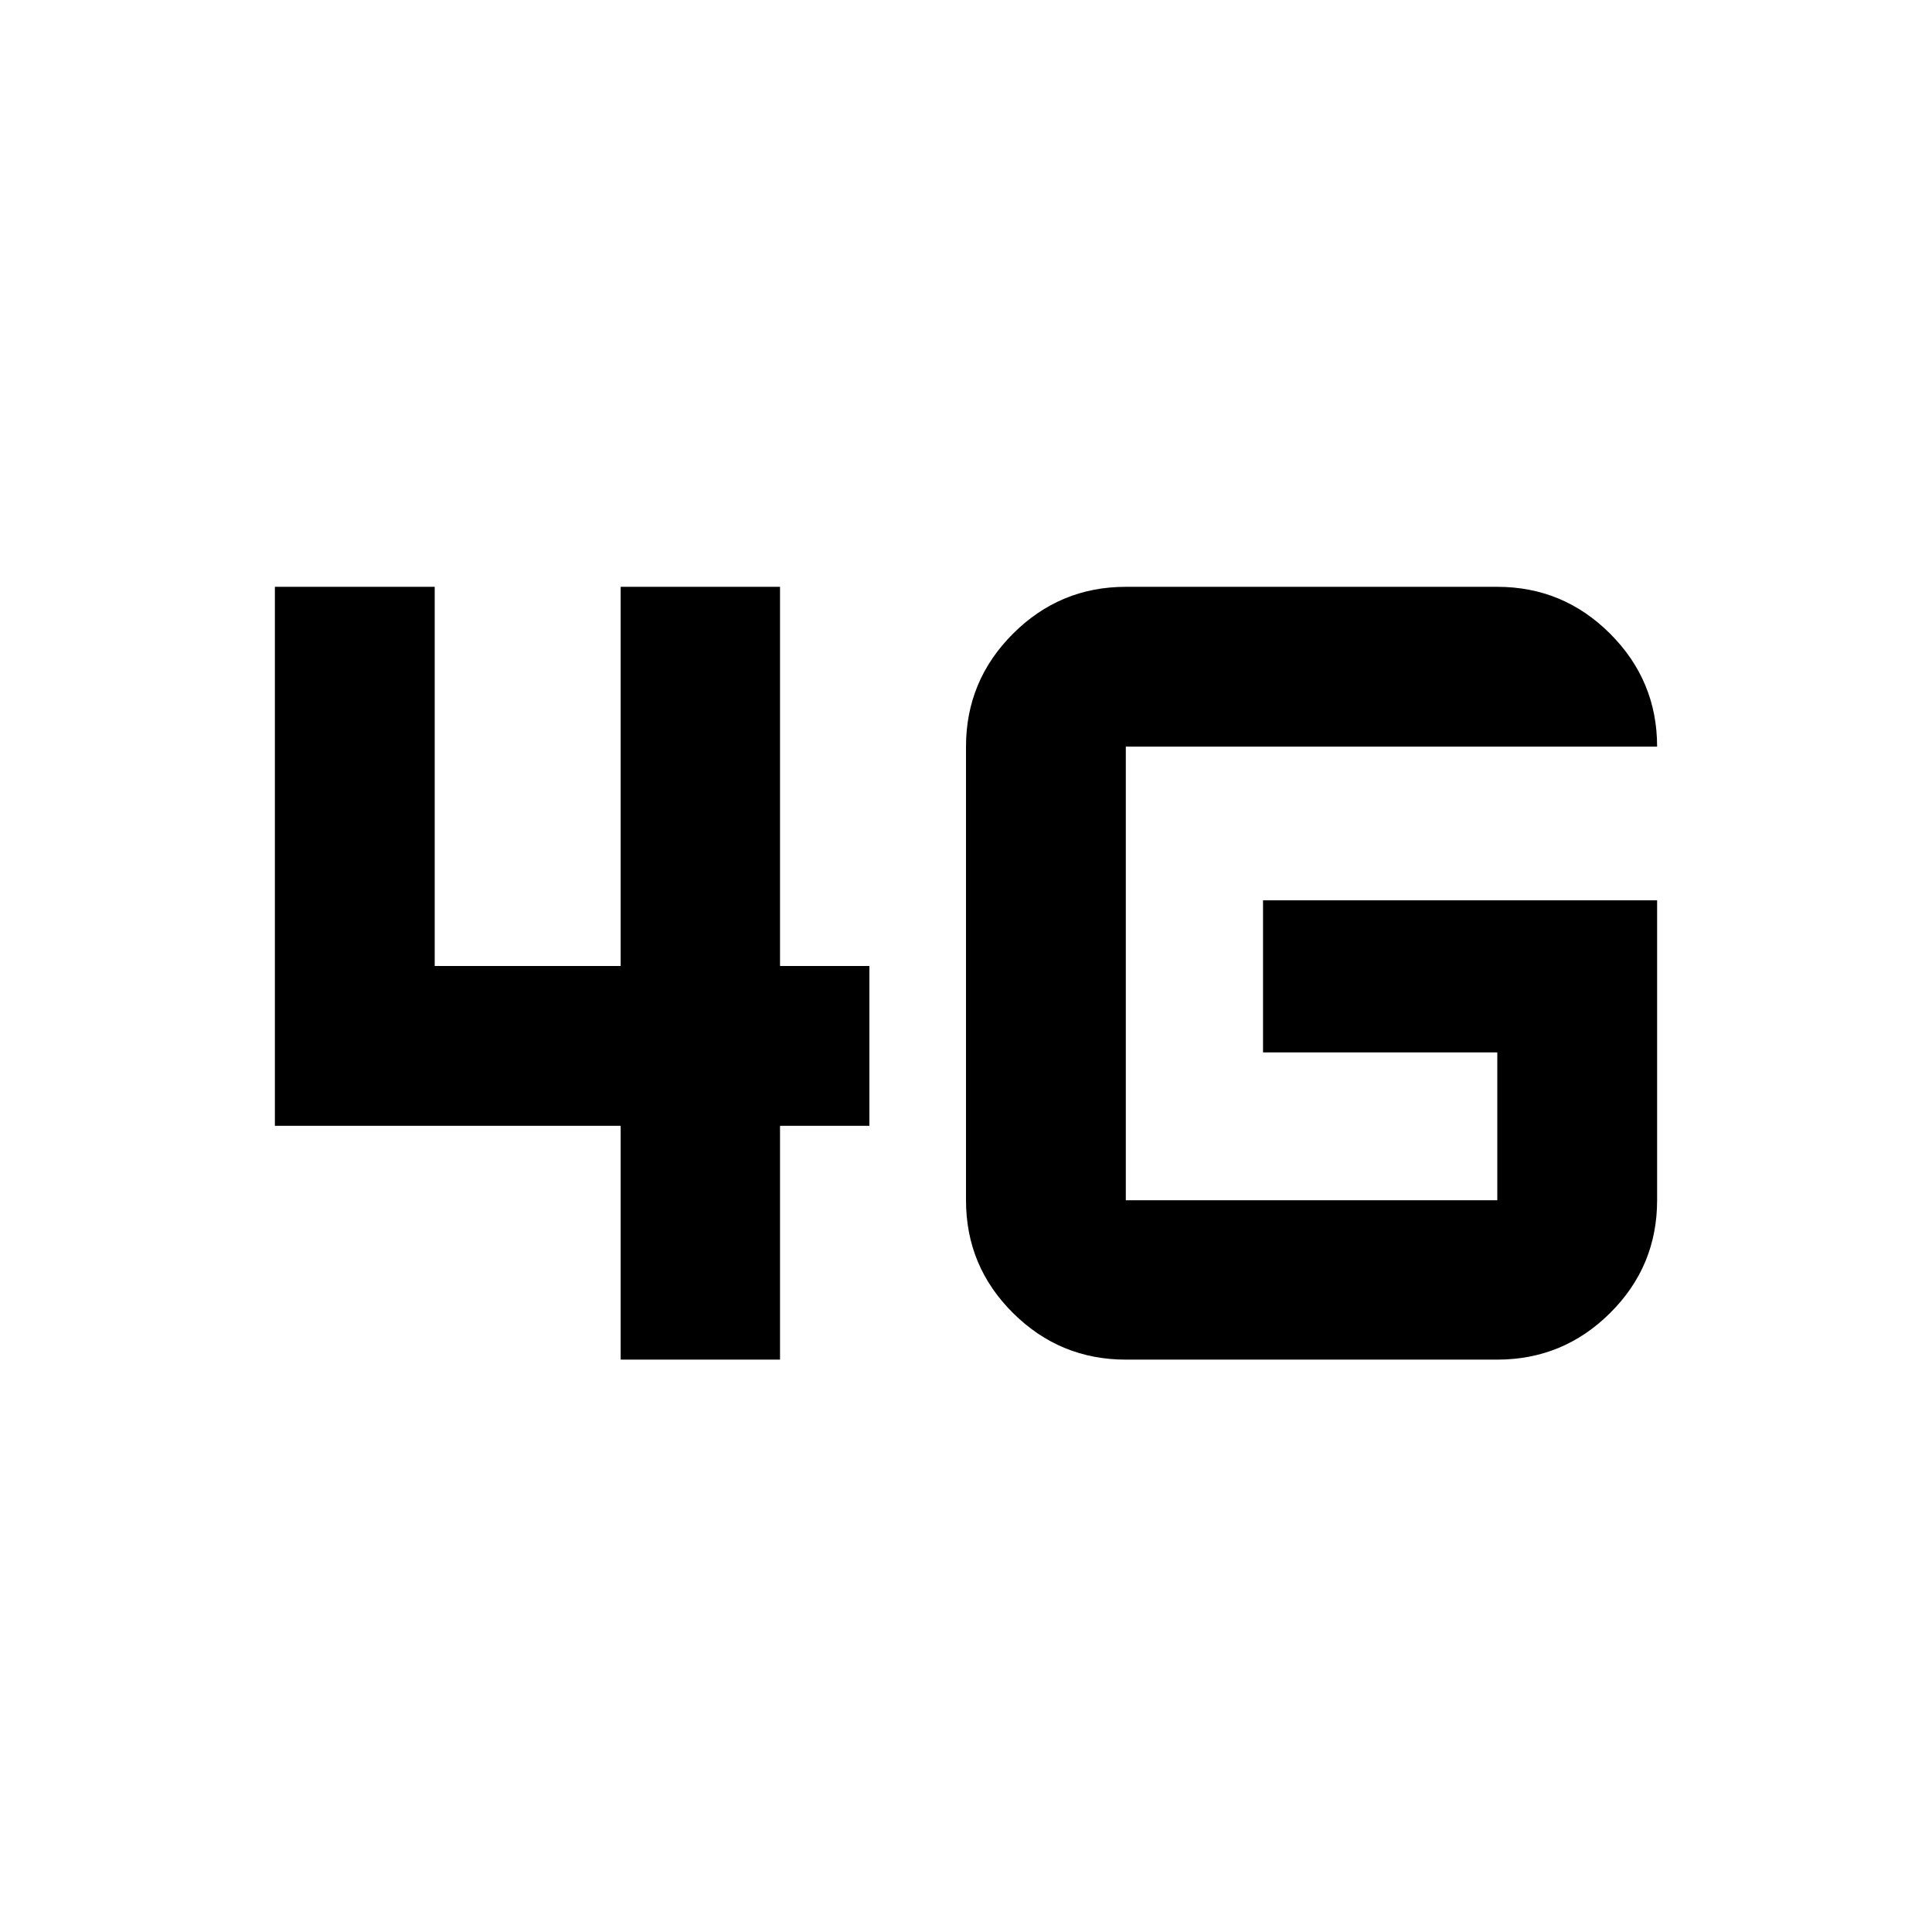 <svg xmlns="http://www.w3.org/2000/svg" height="20" viewBox="0 -960 960 960" width="20"><path d="M308.41-284.41v-116.18H136.59v-267.82H216V-480h92.41v-188.41h79.18V-480H432v79.41h-44.41v116.18h-79.18Zm515-228.24v149.06q0 32.81-23.32 55.99-23.33 23.19-56.09 23.19H559.41q-32.75 0-56.08-23.19Q480-330.78 480-363.59V-589q0-32.76 23.33-56.09 23.33-23.32 56.08-23.32H744q32.76 0 56.09 23.32 23.32 23.33 23.32 56.09h-264v225.41H744v-73.48H627.59v-75.58h195.82Z"/></svg>